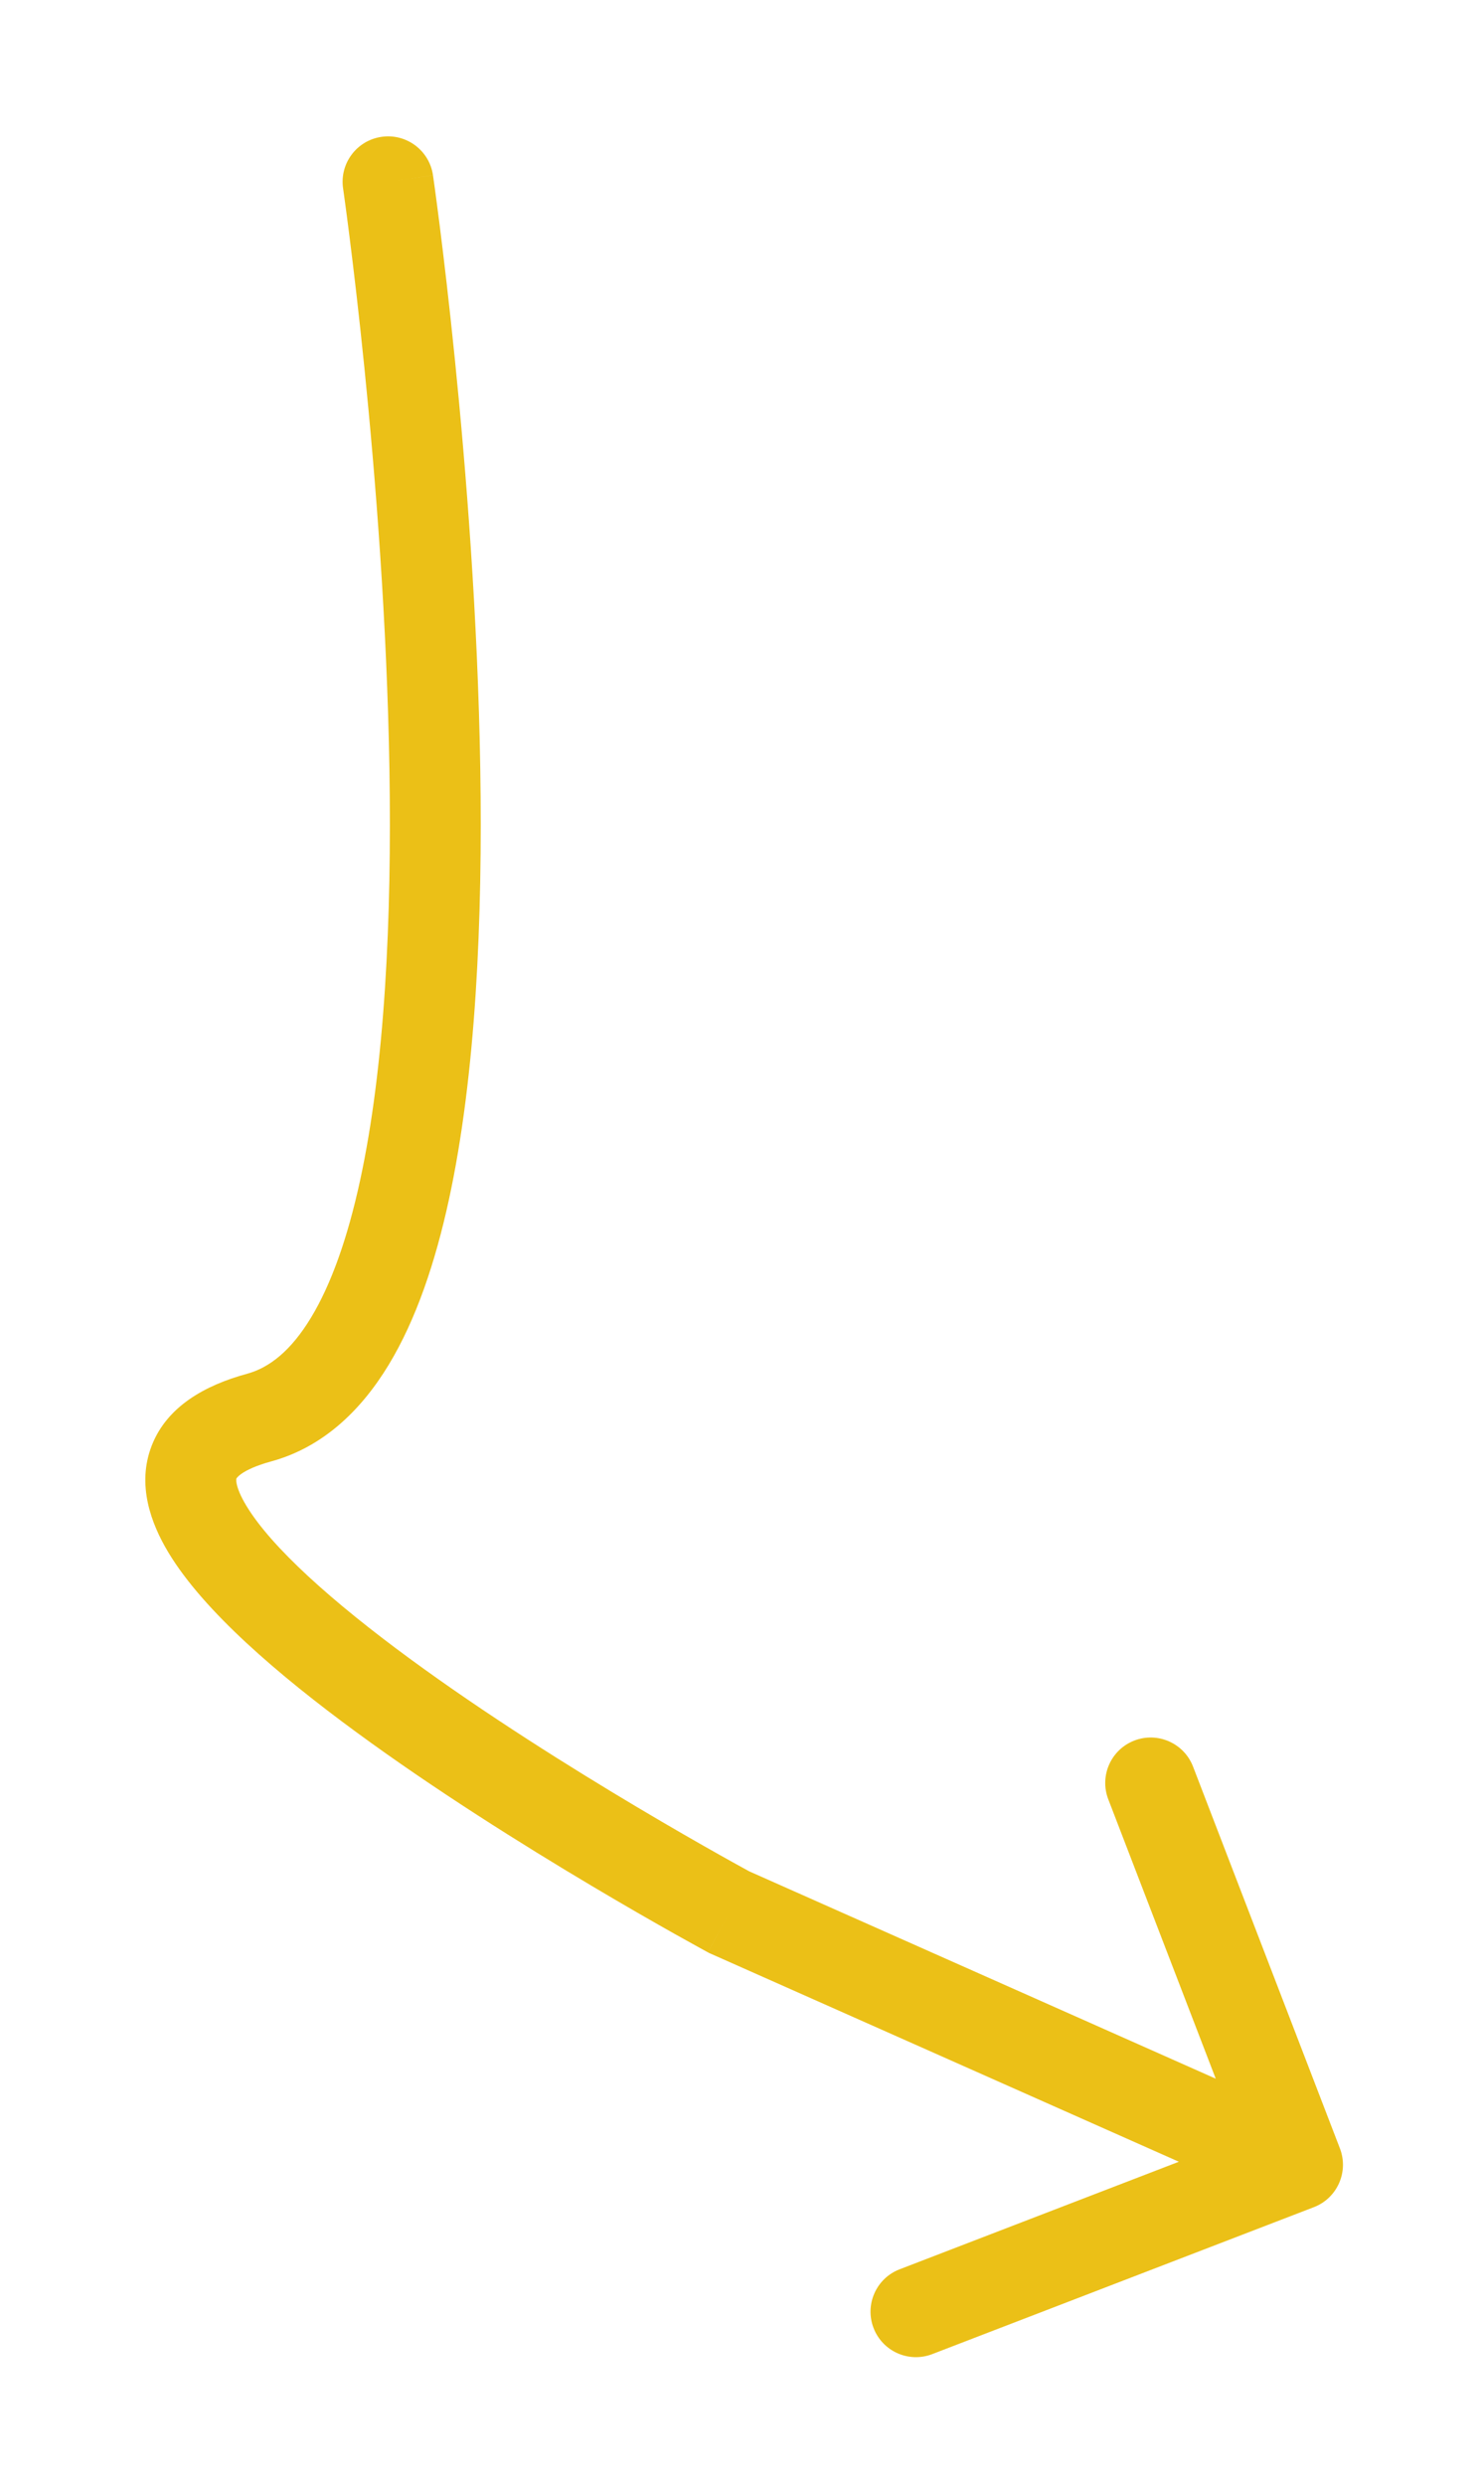 <svg xmlns="http://www.w3.org/2000/svg" width="49" height="82" viewBox="0 0 49 82" fill="none">
  <g filter="url(#filter0_d_16599_40261)">
    <path d="M14.297 1.784C14.178 0.964 13.416 0.396 12.597 0.516C11.777 0.635 11.209 1.396 11.328 2.216L14.297 1.784ZM24.087 59.107L23.375 60.428L23.425 60.455L23.478 60.478L24.087 59.107ZM43.382 68.838C44.155 68.541 44.54 67.673 44.243 66.9L39.394 54.301C39.096 53.527 38.228 53.142 37.455 53.439C36.682 53.737 36.296 54.605 36.594 55.378L40.904 66.577L29.705 70.888C28.932 71.185 28.546 72.053 28.844 72.826C29.141 73.599 30.009 73.985 30.782 73.687L43.382 68.838ZM12.812 2C11.328 2.216 11.328 2.216 11.328 2.216C11.328 2.216 11.328 2.216 11.328 2.217C11.328 2.218 11.329 2.219 11.329 2.221C11.329 2.225 11.33 2.232 11.332 2.24C11.334 2.258 11.338 2.284 11.343 2.319C11.353 2.389 11.367 2.494 11.386 2.632C11.424 2.907 11.478 3.312 11.543 3.831C11.674 4.868 11.851 6.354 12.033 8.148C12.397 11.738 12.779 16.539 12.859 21.413C12.938 26.307 12.71 31.184 11.888 34.963C11.477 36.855 10.935 38.385 10.268 39.485C9.607 40.576 8.895 41.134 8.159 41.335L8.949 44.229C10.663 43.762 11.922 42.544 12.834 41.04C13.74 39.544 14.373 37.658 14.82 35.601C15.715 31.483 15.939 26.332 15.858 21.364C15.777 16.376 15.387 11.484 15.018 7.845C14.833 6.024 14.653 4.512 14.52 3.455C14.453 2.926 14.397 2.51 14.359 2.226C14.339 2.084 14.324 1.974 14.313 1.9C14.308 1.863 14.304 1.834 14.301 1.815C14.3 1.805 14.299 1.798 14.298 1.793C14.298 1.79 14.297 1.788 14.297 1.787C14.297 1.786 14.297 1.785 14.297 1.785C14.297 1.784 14.297 1.784 12.812 2ZM8.159 41.335C6.771 41.714 5.515 42.411 5.01 43.706C4.509 44.991 4.981 46.271 5.561 47.234C6.731 49.177 9.211 51.289 11.758 53.157C14.367 55.071 17.274 56.889 19.515 58.222C20.638 58.89 21.6 59.44 22.282 59.823C22.624 60.015 22.895 60.165 23.082 60.268C23.176 60.319 23.248 60.359 23.297 60.386C23.322 60.399 23.341 60.41 23.354 60.417C23.361 60.42 23.366 60.423 23.369 60.425C23.371 60.426 23.372 60.426 23.373 60.427C23.374 60.427 23.374 60.427 23.374 60.428C23.375 60.428 23.375 60.428 24.087 59.107C24.798 57.787 24.798 57.787 24.798 57.787C24.798 57.787 24.798 57.787 24.798 57.787C24.797 57.786 24.796 57.786 24.795 57.785C24.792 57.784 24.788 57.781 24.782 57.778C24.771 57.772 24.754 57.763 24.731 57.751C24.685 57.725 24.616 57.688 24.527 57.639C24.348 57.54 24.084 57.395 23.752 57.208C23.087 56.834 22.147 56.297 21.048 55.643C18.846 54.333 16.031 52.571 13.532 50.738C10.97 48.859 8.956 47.056 8.132 45.687C7.938 45.366 7.849 45.129 7.816 44.972C7.8 44.898 7.799 44.851 7.8 44.827C7.802 44.804 7.805 44.797 7.805 44.796C7.805 44.796 7.809 44.784 7.829 44.761C7.85 44.736 7.892 44.692 7.973 44.635C8.142 44.517 8.444 44.367 8.949 44.229L8.159 41.335ZM23.478 60.478L42.234 68.809L43.452 66.068L24.695 57.736L23.478 60.478Z" fill="#EBC017"/>
  </g>
  <defs>
    <filter id="filter0_d_16599_40261" x="0.797" y="0.5" width="47.547" height="81.288" filterUnits="userSpaceOnUse" color-interpolation-filters="sRGB">
      <feFlood flood-opacity="0" result="BackgroundImageFix"/>
      <feColorMatrix in="SourceAlpha" type="matrix" values="0 0 0 0 0 0 0 0 0 0 0 0 0 0 0 0 0 0 127 0" result="hardAlpha"/>
      <feOffset dy="4"/>
      <feGaussianBlur stdDeviation="2"/>
      <feComposite in2="hardAlpha" operator="out"/>
      <feColorMatrix type="matrix" values="0 0 0 0 0 0 0 0 0 0 0 0 0 0 0 0 0 0 0.25 0"/>
      <feBlend mode="normal" in2="BackgroundImageFix" result="effect1_dropShadow_16599_40261"/>
      <feBlend mode="normal" in="SourceGraphic" in2="effect1_dropShadow_16599_40261" result="shape"/>
    </filter>
  </defs>
</svg>